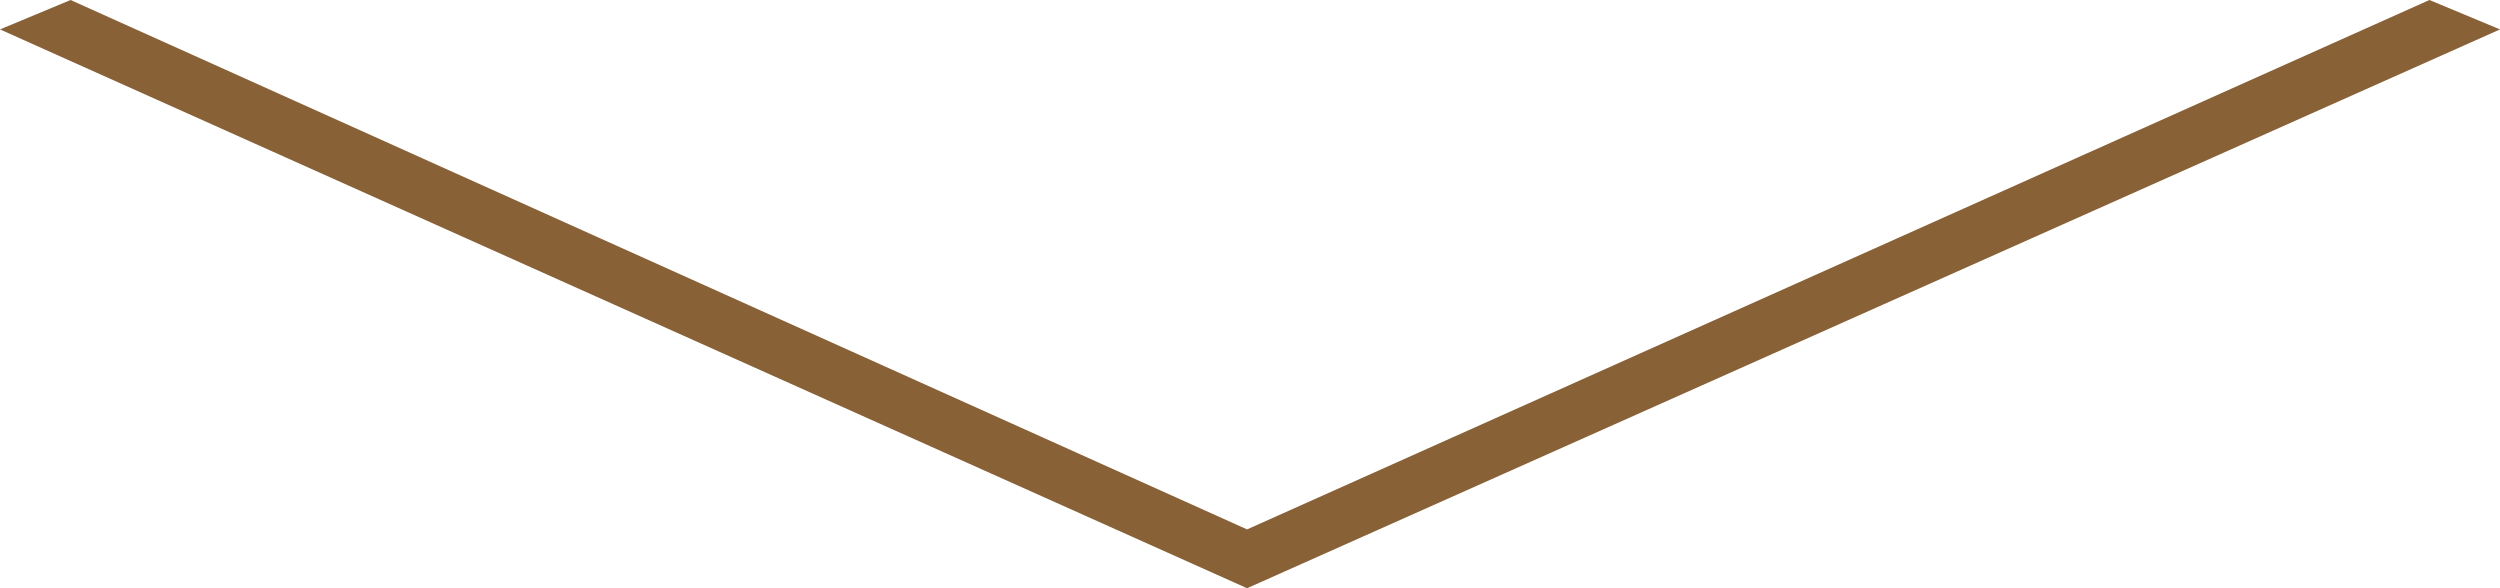 <!-- Generator: Adobe Illustrator 18.1.1, SVG Export Plug-In  -->
<svg version="1.1"
	 xmlns="http://www.w3.org/2000/svg" xmlns:xlink="http://www.w3.org/1999/xlink" xmlns:a="http://ns.adobe.com/AdobeSVGViewerExtensions/3.0/"
	 x="0px" y="0px" width="42.5px" height="10px" viewBox="0 0 42.5 10" enable-background="new 0 0 42.5 10" xml:space="preserve">
<defs>
</defs>
<g>
	<g>
		<g>
			<g>
				<polygon fill="#886137" points="42.5,0.5 21.2,10 0,0.5 1.2,0 21.2,9 41.3,0 				"/>
			</g>
		</g>
	</g>
</g>
</svg>
